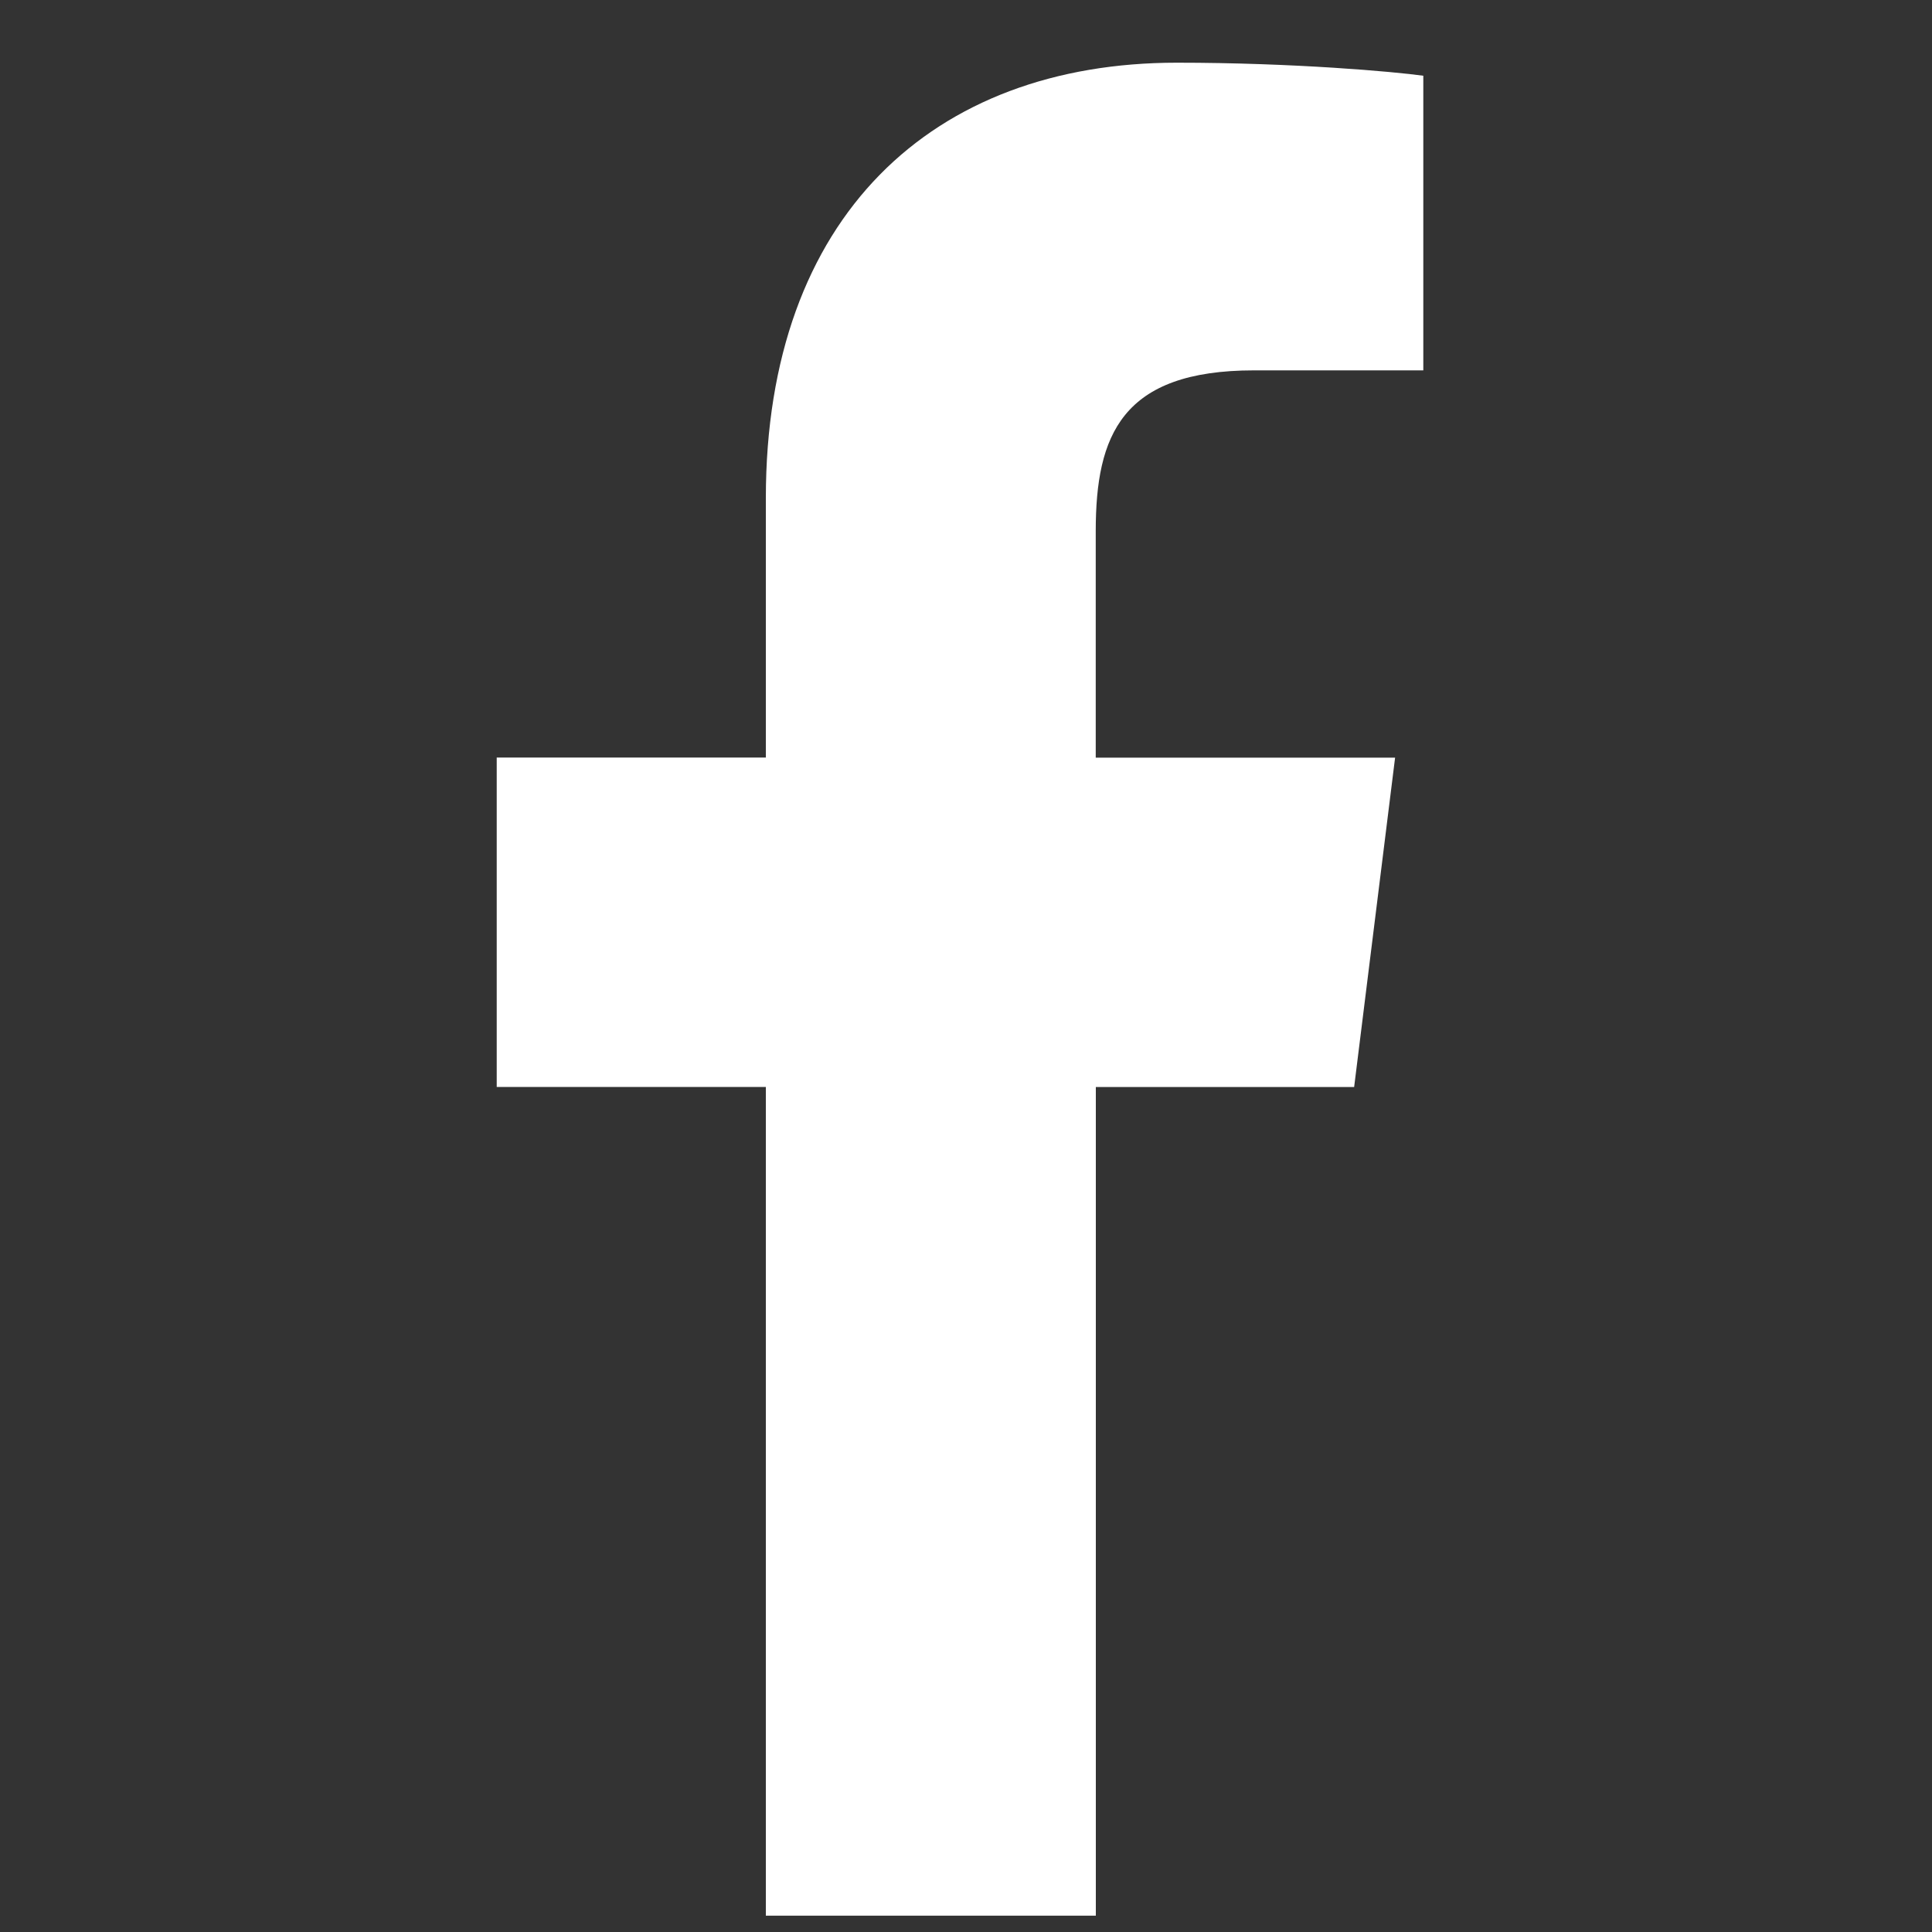 <svg width="20" height="20" viewBox="0 0 20 20" fill="none" xmlns="http://www.w3.org/2000/svg">
<rect x="0" y="0" width="20" height="20" fill="#333333" stroke="none"/>
<g clip-path="url(#clip0_1976_227)">
<path d="M12.982 3.834H14.734V0.784C14.432 0.742 13.393 0.649 12.182 0.649C9.658 0.649 7.928 2.237 7.928 5.156V7.842H5.142V11.252H7.928V19.831H11.344V11.253H14.018L14.442 7.843H11.343V5.494C11.344 4.509 11.609 3.834 12.982 3.834Z" fill="white"/>
</g>
<defs>
<clipPath id="clip0_1976_227">
<rect width="19.183" height="19.183" fill="white" transform="translate(0.196 0.649)"/>
</clipPath>
</defs>
</svg>

